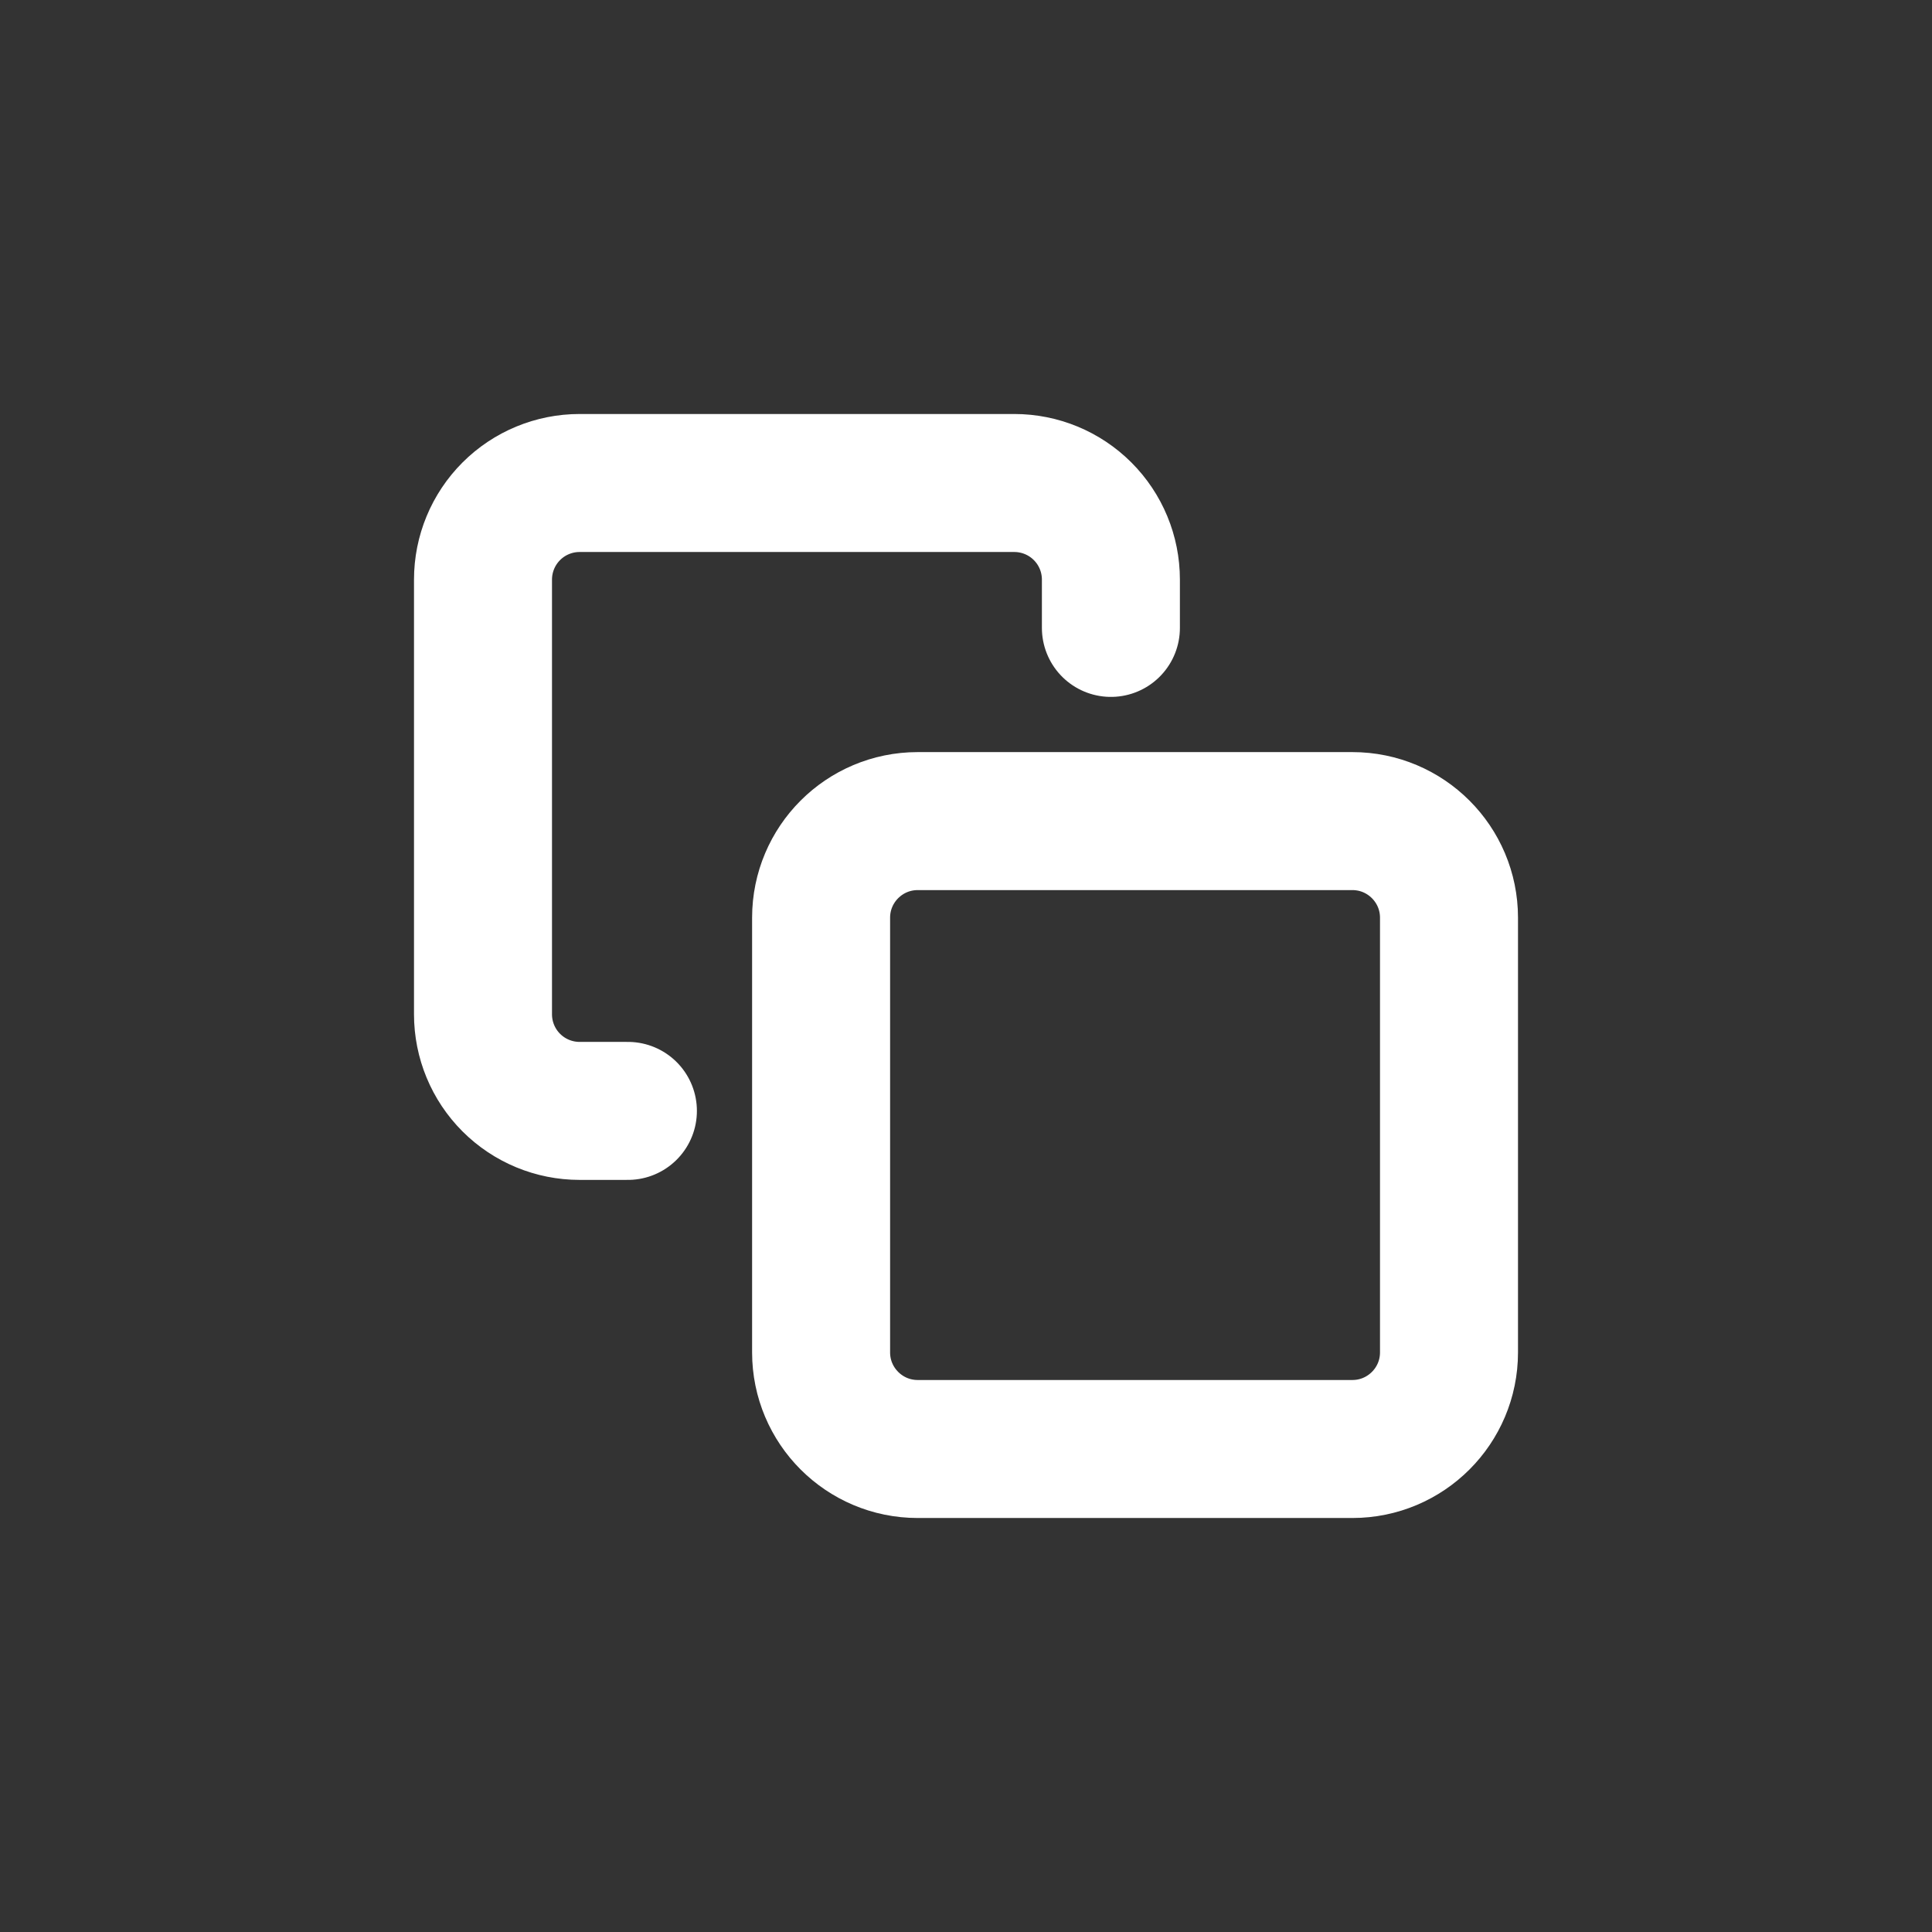 <svg width="28" height="28" viewBox="0 0 28 28" fill="none" xmlns="http://www.w3.org/2000/svg">
<rect x="0" y="0" width="28" height="28" fill="#333333" stroke="none"/>
<path d="M19.6 11.9H13.3C12.527 11.9 11.9 12.527 11.9 13.3V19.6C11.9 20.373 12.527 21 13.3 21H19.6C20.373 21 21 20.373 21 19.6V13.3C21 12.527 20.373 11.9 19.6 11.9Z" stroke="white" stroke-width="2" stroke-linecap="round" stroke-linejoin="round"/>
<path d="M9.1 16.1H8.4C8.029 16.1 7.673 15.953 7.41 15.69C7.147 15.427 7 15.071 7 14.7V8.4C7 8.029 7.147 7.673 7.41 7.41C7.673 7.147 8.029 7 8.4 7H14.7C15.071 7 15.427 7.147 15.69 7.41C15.953 7.673 16.1 8.029 16.1 8.4V9.1" stroke="white" stroke-width="2" stroke-linecap="round" stroke-linejoin="round"/>
</svg>
